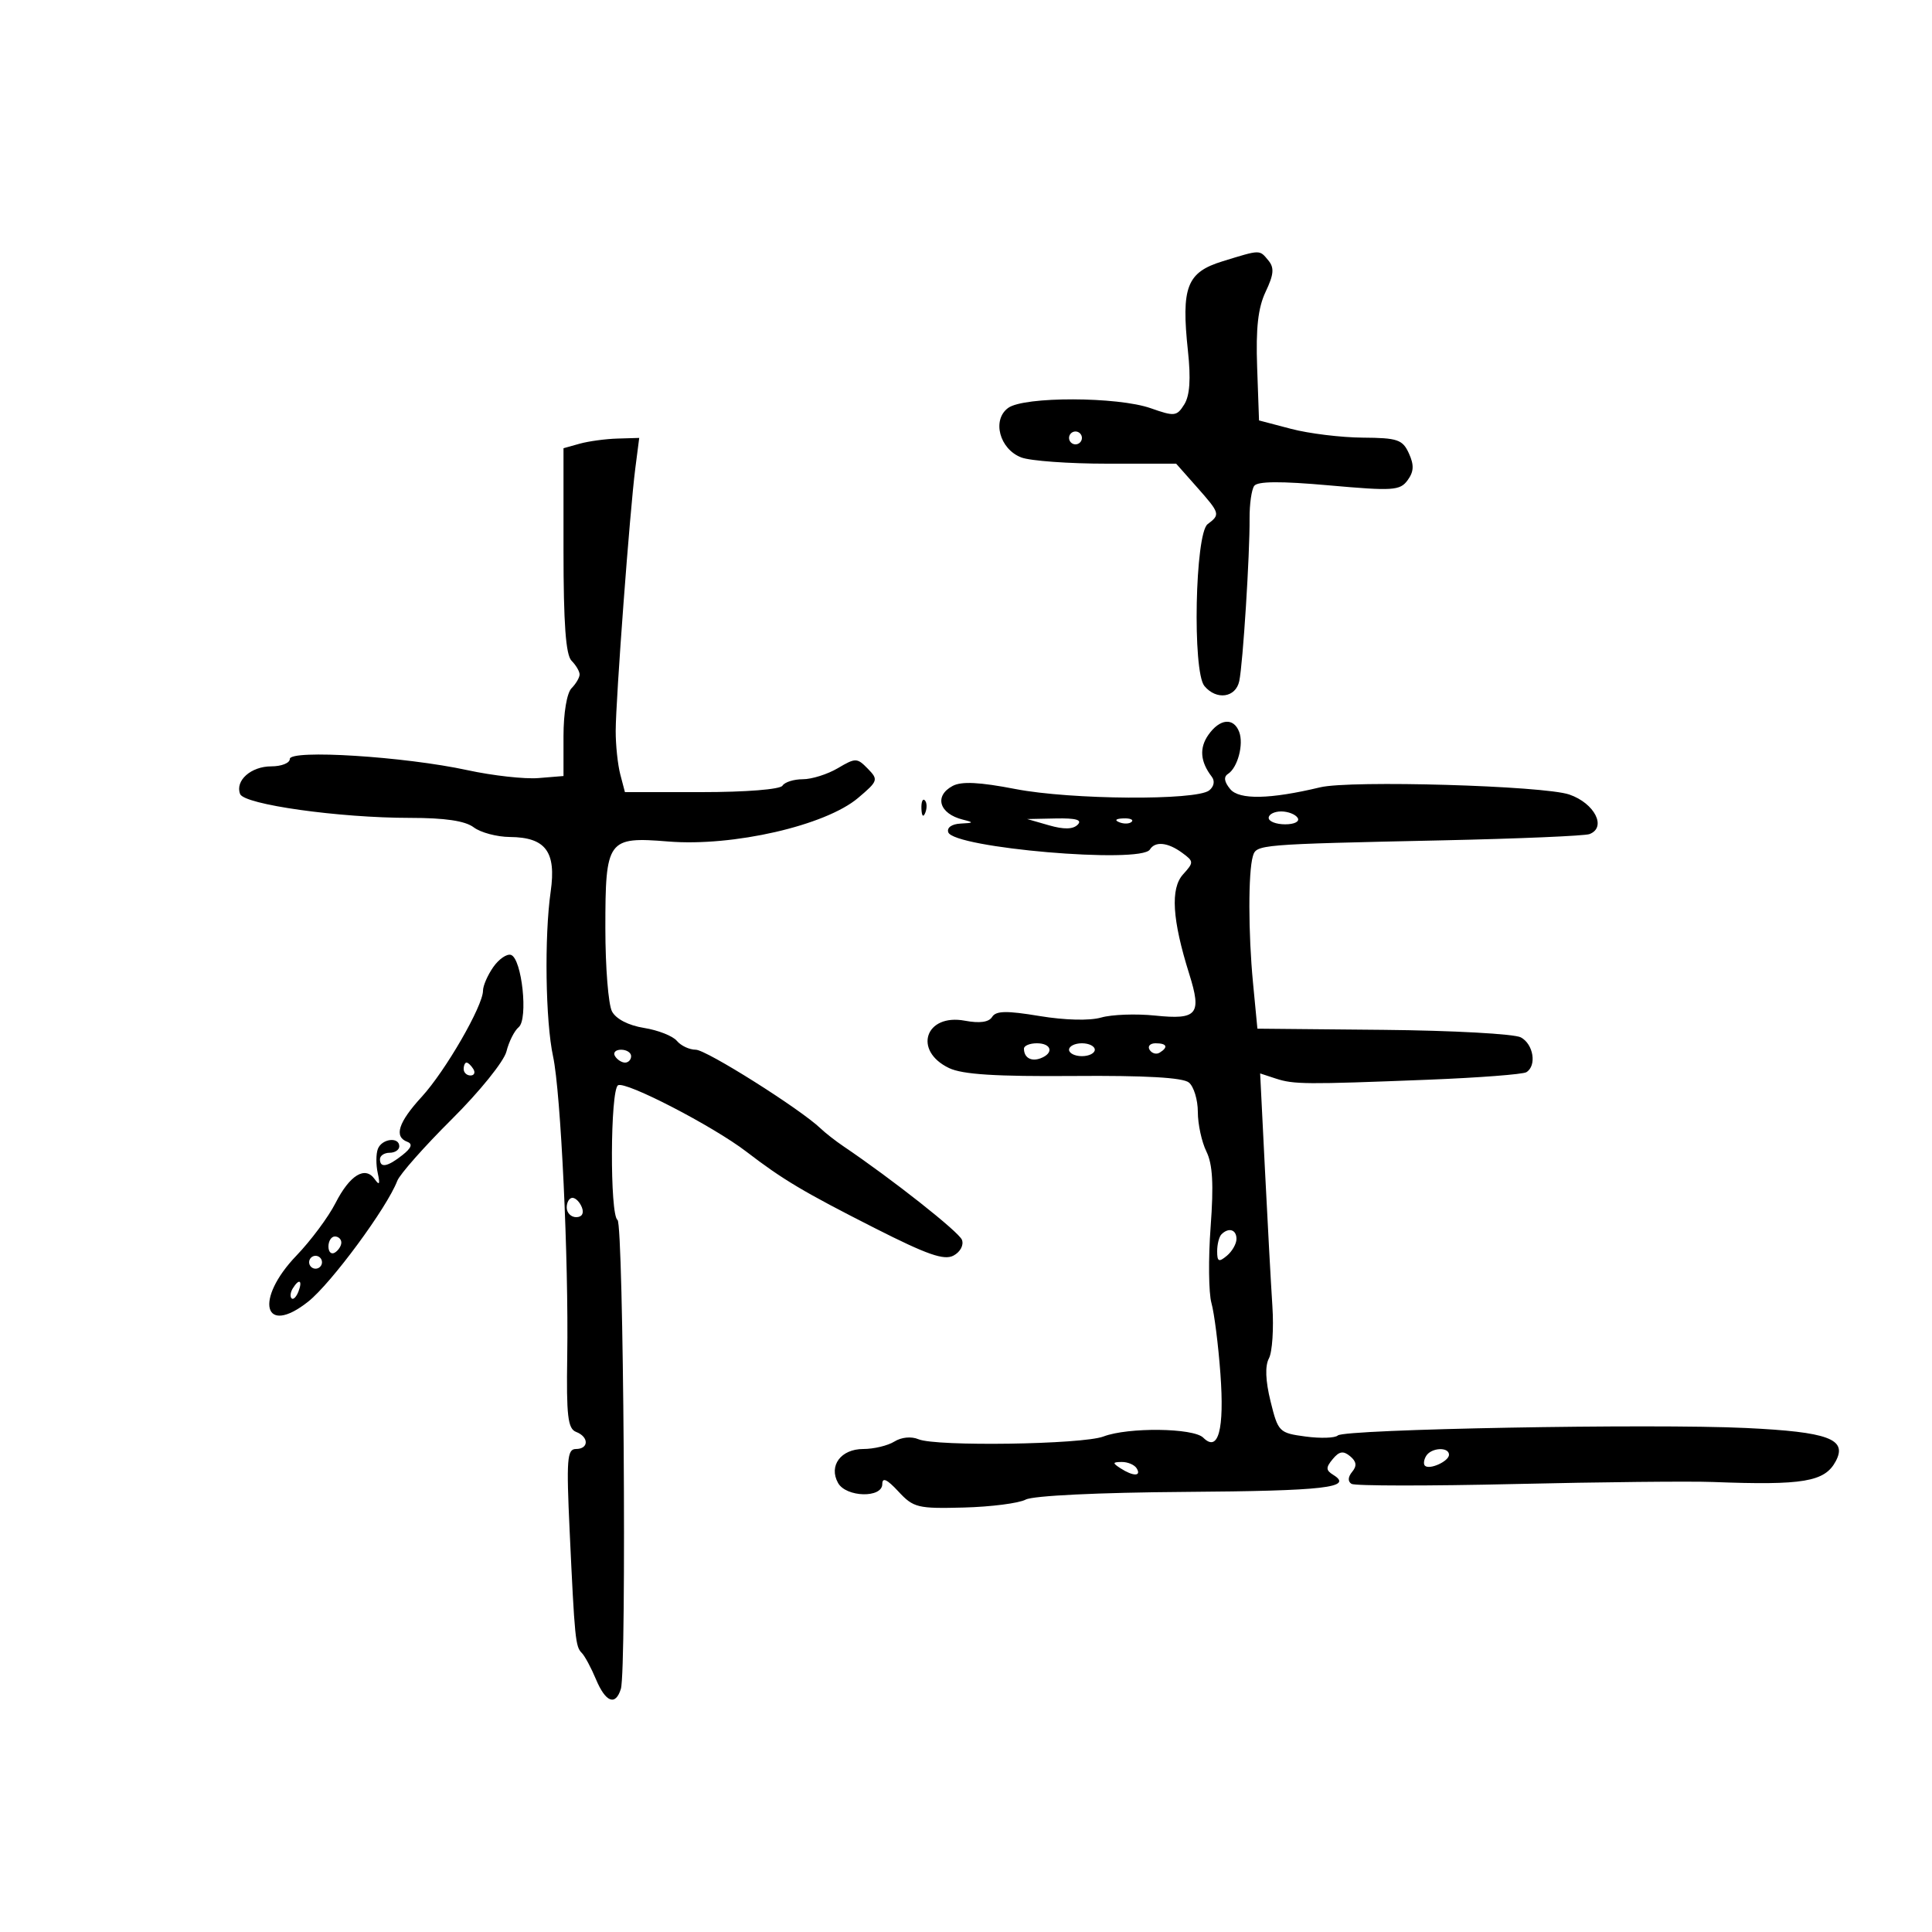 <svg xmlns="http://www.w3.org/2000/svg" width="300" height="300" viewBox="0 0 300 300" version="1.1">
	<path d="M 189.828 40.577 C 184.278 42.285, 183.400 44.569, 184.465 54.516 C 184.929 58.852, 184.752 61.424, 183.895 62.797 C 182.737 64.651, 182.379 64.692, 178.700 63.394 C 173.545 61.575, 159.008 61.543, 156.544 63.344 C 153.998 65.206, 155.209 69.749, 158.593 71.035 C 159.988 71.566, 165.968 72, 171.881 72 L 182.632 72 185.816 75.596 C 189.466 79.719, 189.517 79.892, 187.521 81.390 C 185.568 82.856, 185.140 104.259, 187.018 106.521 C 188.884 108.770, 191.890 108.342, 192.434 105.750 C 193.003 103.039, 194.077 86.092, 194.034 80.500 C 194.017 78.300, 194.340 76.027, 194.752 75.449 C 195.269 74.723, 198.862 74.698, 206.389 75.369 C 216.316 76.253, 217.393 76.183, 218.573 74.570 C 219.550 73.233, 219.599 72.213, 218.773 70.400 C 217.796 68.257, 217.026 67.995, 211.589 67.956 C 208.240 67.932, 203.250 67.321, 200.500 66.598 L 195.500 65.284 195.207 56.992 C 194.993 50.933, 195.350 47.783, 196.532 45.292 C 197.802 42.616, 197.892 41.575, 196.952 40.442 C 195.545 38.747, 195.791 38.742, 189.828 40.577 M 166 68 C 166 68.550, 166.450 69, 167 69 C 167.550 69, 168 68.550, 168 68 C 168 67.450, 167.550 67, 167 67 C 166.450 67, 166 67.450, 166 68 M 90 68.900 L 87.500 69.601 87.500 85.473 C 87.500 96.835, 87.855 101.702, 88.750 102.601 C 89.438 103.292, 90 104.249, 90 104.729 C 90 105.208, 89.438 106.170, 88.750 106.866 C 88.021 107.604, 87.500 110.710, 87.500 114.316 L 87.500 120.500 83.608 120.819 C 81.468 120.994, 76.518 120.443, 72.608 119.595 C 62.825 117.471, 45 116.349, 45 117.857 C 45 118.486, 43.705 119, 42.122 119 C 38.976 119, 36.483 121.211, 37.282 123.293 C 37.911 124.931, 52.640 127, 63.672 127 C 69.110 127, 72.230 127.463, 73.559 128.468 C 74.626 129.276, 77.155 129.951, 79.179 129.968 C 84.726 130.016, 86.395 132.249, 85.510 138.438 C 84.510 145.429, 84.700 158.583, 85.880 164.039 C 87.086 169.620, 88.312 195.593, 88.079 210.625 C 87.936 219.849, 88.171 221.851, 89.453 222.344 C 91.468 223.117, 91.452 225, 89.431 225 C 88.056 225, 87.935 226.582, 88.456 237.750 C 89.237 254.521, 89.353 255.687, 90.338 256.667 C 90.799 257.125, 91.789 258.962, 92.537 260.750 C 94.040 264.340, 95.575 264.935, 96.407 262.250 C 97.326 259.286, 96.831 190.014, 95.887 189.430 C 94.682 188.685, 94.754 169.270, 95.965 168.522 C 97.104 167.817, 110.733 174.867, 115.899 178.832 C 121.559 183.177, 124.770 185.088, 135.853 190.709 C 143.993 194.837, 146.604 195.747, 148.066 194.965 C 149.116 194.403, 149.683 193.338, 149.369 192.519 C 148.897 191.288, 138.520 183.098, 130.975 178 C 129.754 177.175, 128.154 175.925, 127.421 175.222 C 124.268 172.202, 109.675 163, 108.037 163 C 107.051 163, 105.731 162.381, 105.104 161.625 C 104.476 160.868, 102.185 159.965, 100.013 159.618 C 97.599 159.232, 95.662 158.237, 95.032 157.059 C 94.464 155.999, 94 150.184, 94 144.137 C 94 130.363, 94.336 129.900, 103.762 130.667 C 113.814 131.485, 128.167 128.195, 133.236 123.910 C 136.352 121.276, 136.421 121.070, 134.749 119.361 C 133.088 117.661, 132.850 117.657, 130.095 119.285 C 128.498 120.228, 126.050 121, 124.655 121 C 123.260 121, 121.840 121.450, 121.500 122 C 121.144 122.576, 115.829 123, 108.960 123 L 97.038 123 96.317 120.250 C 95.921 118.737, 95.600 115.700, 95.605 113.500 C 95.616 108.603, 97.803 79.293, 98.646 72.750 L 99.258 68 95.879 68.100 C 94.020 68.155, 91.375 68.515, 90 68.900 M 187.632 114.115 C 186.202 116.157, 186.377 118.283, 188.168 120.617 C 188.675 121.278, 188.509 122.143, 187.762 122.735 C 185.751 124.330, 166.304 124.191, 157.678 122.521 C 152.103 121.441, 149.303 121.303, 147.928 122.038 C 145.009 123.601, 145.837 126.353, 149.500 127.268 C 151.262 127.708, 151.222 127.782, 149.167 127.884 C 147.797 127.952, 147.003 128.509, 147.244 129.231 C 148.057 131.672, 177.162 134.165, 178.554 131.913 C 179.369 130.595, 181.330 130.790, 183.546 132.410 C 185.393 133.761, 185.400 133.901, 183.703 135.775 C 181.717 137.970, 182.017 142.806, 184.661 151.228 C 186.637 157.519, 185.934 158.376, 179.357 157.697 C 176.404 157.393, 172.641 157.529, 170.996 158.001 C 169.201 158.516, 165.366 158.422, 161.412 157.767 C 156.292 156.918, 154.649 156.950, 154.056 157.910 C 153.551 158.727, 152.120 158.925, 149.832 158.496 C 143.683 157.343, 141.734 163.147, 147.364 165.846 C 149.444 166.843, 154.621 167.172, 166.718 167.078 C 177.857 166.990, 183.683 167.322, 184.616 168.097 C 185.377 168.728, 186 170.787, 186 172.672 C 186 174.557, 186.597 177.314, 187.327 178.800 C 188.301 180.782, 188.476 183.893, 187.986 190.500 C 187.618 195.450, 187.676 200.776, 188.113 202.336 C 188.551 203.895, 189.179 208.845, 189.507 213.336 C 190.141 221.996, 189.178 225.578, 186.842 223.242 C 185.320 221.720, 175.185 221.599, 171.350 223.057 C 168.071 224.304, 145.344 224.641, 142.618 223.484 C 141.511 223.014, 139.971 223.162, 138.881 223.842 C 137.861 224.479, 135.687 225, 134.049 225 C 130.572 225, 128.640 227.605, 130.134 230.276 C 131.386 232.513, 137 232.654, 137 230.448 C 137 229.352, 137.733 229.688, 139.500 231.594 C 141.838 234.117, 142.498 234.279, 149.672 234.089 C 153.892 233.977, 158.212 233.422, 159.271 232.855 C 160.404 232.249, 170.591 231.757, 184.016 231.662 C 205.722 231.508, 210.223 230.992, 207.035 229.022 C 205.866 228.299, 205.851 227.884, 206.947 226.564 C 207.959 225.345, 208.586 225.242, 209.645 226.120 C 210.638 226.944, 210.727 227.624, 209.964 228.544 C 209.302 229.341, 209.264 230.045, 209.861 230.414 C 210.388 230.740, 221.772 230.752, 235.160 230.440 C 248.547 230.129, 262.425 229.986, 266 230.123 C 280.019 230.659, 283.342 230.098, 285.050 226.906 C 286.900 223.450, 283.925 222.348, 271.087 221.738 C 256.480 221.042, 208.758 221.915, 207.735 222.897 C 207.314 223.300, 205.064 223.376, 202.735 223.065 C 198.624 222.517, 198.465 222.357, 197.292 217.606 C 196.501 214.399, 196.413 212.097, 197.037 210.931 C 197.561 209.952, 197.804 206.305, 197.576 202.826 C 197.349 199.347, 196.828 189.791, 196.419 181.591 L 195.674 166.681 198.087 167.473 C 200.897 168.394, 202.690 168.408, 221.767 167.658 C 229.614 167.349, 236.477 166.824, 237.017 166.489 C 238.653 165.478, 238.120 162.135, 236.156 161.083 C 235.141 160.540, 225.522 160.014, 214.780 159.914 L 195.249 159.731 194.567 152.616 C 193.825 144.875, 193.815 135.411, 194.546 132.951 C 195.089 131.127, 195.300 131.110, 224 130.488 C 235.825 130.232, 246.094 129.794, 246.820 129.516 C 249.526 128.477, 247.615 124.730, 243.688 123.376 C 239.698 122, 209.688 121.129, 205 122.253 C 197.221 124.118, 192.424 124.216, 191.031 122.537 C 190.094 121.408, 189.977 120.624, 190.680 120.174 C 192.185 119.209, 193.154 115.564, 192.416 113.641 C 191.546 111.375, 189.402 111.588, 187.632 114.115 M 143.079 125.583 C 143.127 126.748, 143.364 126.985, 143.683 126.188 C 143.972 125.466, 143.936 124.603, 143.604 124.271 C 143.272 123.939, 143.036 124.529, 143.079 125.583 M 197 127 C 197 127.550, 198.152 128, 199.559 128 C 201.010 128, 201.851 127.567, 201.500 127 C 201.160 126.450, 200.009 126, 198.941 126 C 197.873 126, 197 126.450, 197 127 M 162.886 128.154 C 165.191 128.817, 166.612 128.788, 167.336 128.064 C 168.088 127.312, 167.095 127.026, 163.950 127.090 L 159.500 127.180 162.886 128.154 M 173.813 127.683 C 174.534 127.972, 175.397 127.936, 175.729 127.604 C 176.061 127.272, 175.471 127.036, 174.417 127.079 C 173.252 127.127, 173.015 127.364, 173.813 127.683 M 76.593 150.170 C 75.717 151.421, 75 153.069, 75 153.833 C 75 156.192, 69.165 166.300, 65.491 170.306 C 61.847 174.278, 61.133 176.508, 63.250 177.302 C 64.116 177.627, 63.886 178.257, 62.500 179.353 C 60.175 181.193, 59 181.410, 59 180 C 59 179.450, 59.675 179, 60.500 179 C 61.325 179, 62 178.550, 62 178 C 62 176.478, 59.288 176.807, 58.675 178.404 C 58.379 179.175, 58.370 180.863, 58.655 182.154 C 59.038 183.887, 58.916 184.135, 58.188 183.104 C 56.700 180.998, 54.322 182.449, 52.091 186.822 C 50.991 188.978, 48.270 192.637, 46.045 194.953 C 39.466 201.800, 40.931 207.599, 47.854 202.116 C 51.424 199.289, 60.094 187.535, 61.688 183.362 C 62.080 182.338, 65.899 178.022, 70.176 173.771 C 74.479 169.493, 78.260 164.804, 78.641 163.271 C 79.021 161.747, 79.875 160.050, 80.540 159.500 C 82.045 158.255, 81.041 148.839, 79.343 148.278 C 78.707 148.068, 77.470 148.919, 76.593 150.170 M 159 162.833 C 159 164.242, 160.126 164.889, 161.598 164.324 C 163.685 163.523, 163.293 162, 161 162 C 159.900 162, 159 162.375, 159 162.833 M 166 163 C 166 163.550, 166.900 164, 168 164 C 169.100 164, 170 163.550, 170 163 C 170 162.450, 169.100 162, 168 162 C 166.900 162, 166 162.450, 166 163 M 178.510 163.016 C 178.856 163.575, 179.557 163.774, 180.069 163.457 C 181.456 162.600, 181.198 162, 179.441 162 C 178.584 162, 178.165 162.457, 178.510 163.016 M 95.500 164 C 95.840 164.550, 96.541 165, 97.059 165 C 97.577 165, 98 164.550, 98 164 C 98 163.450, 97.298 163, 96.441 163 C 95.584 163, 95.160 163.450, 95.500 164 M 72 166 C 72 166.550, 72.477 167, 73.059 167 C 73.641 167, 73.840 166.550, 73.500 166 C 73.160 165.450, 72.684 165, 72.441 165 C 72.198 165, 72 165.450, 72 166 M 88 187.500 C 88 188.325, 88.661 189, 89.469 189 C 90.363 189, 90.712 188.414, 90.362 187.500 C 90.045 186.675, 89.384 186, 88.893 186 C 88.402 186, 88 186.675, 88 187.500 M 189.667 191.667 C 189.300 192.033, 189 193.213, 189 194.289 C 189 195.914, 189.254 196.034, 190.500 195 C 191.325 194.315, 192 193.135, 192 192.378 C 192 190.920, 190.783 190.550, 189.667 191.667 M 51 193.559 C 51 194.416, 51.450 194.840, 52 194.500 C 52.550 194.160, 53 193.459, 53 192.941 C 53 192.423, 52.550 192, 52 192 C 51.450 192, 51 192.702, 51 193.559 M 48 196 C 48 196.550, 48.450 197, 49 197 C 49.550 197, 50 196.550, 50 196 C 50 195.450, 49.550 195, 49 195 C 48.450 195, 48 195.450, 48 196 M 45.459 200.067 C 45.096 200.653, 45.014 201.348, 45.276 201.610 C 45.538 201.872, 46.019 201.392, 46.345 200.543 C 47.021 198.781, 46.445 198.471, 45.459 200.067 M 221.459 226.067 C 221.096 226.653, 221.005 227.339, 221.257 227.590 C 221.954 228.288, 225 226.907, 225 225.893 C 225 224.641, 222.257 224.776, 221.459 226.067 M 174 228 C 175.958 229.266, 177.282 229.266, 176.500 228 C 176.160 227.450, 175.121 227.007, 174.191 227.015 C 172.734 227.029, 172.707 227.165, 174 228" stroke="none" fill="black" fill-rule="evenodd"/>
</svg>